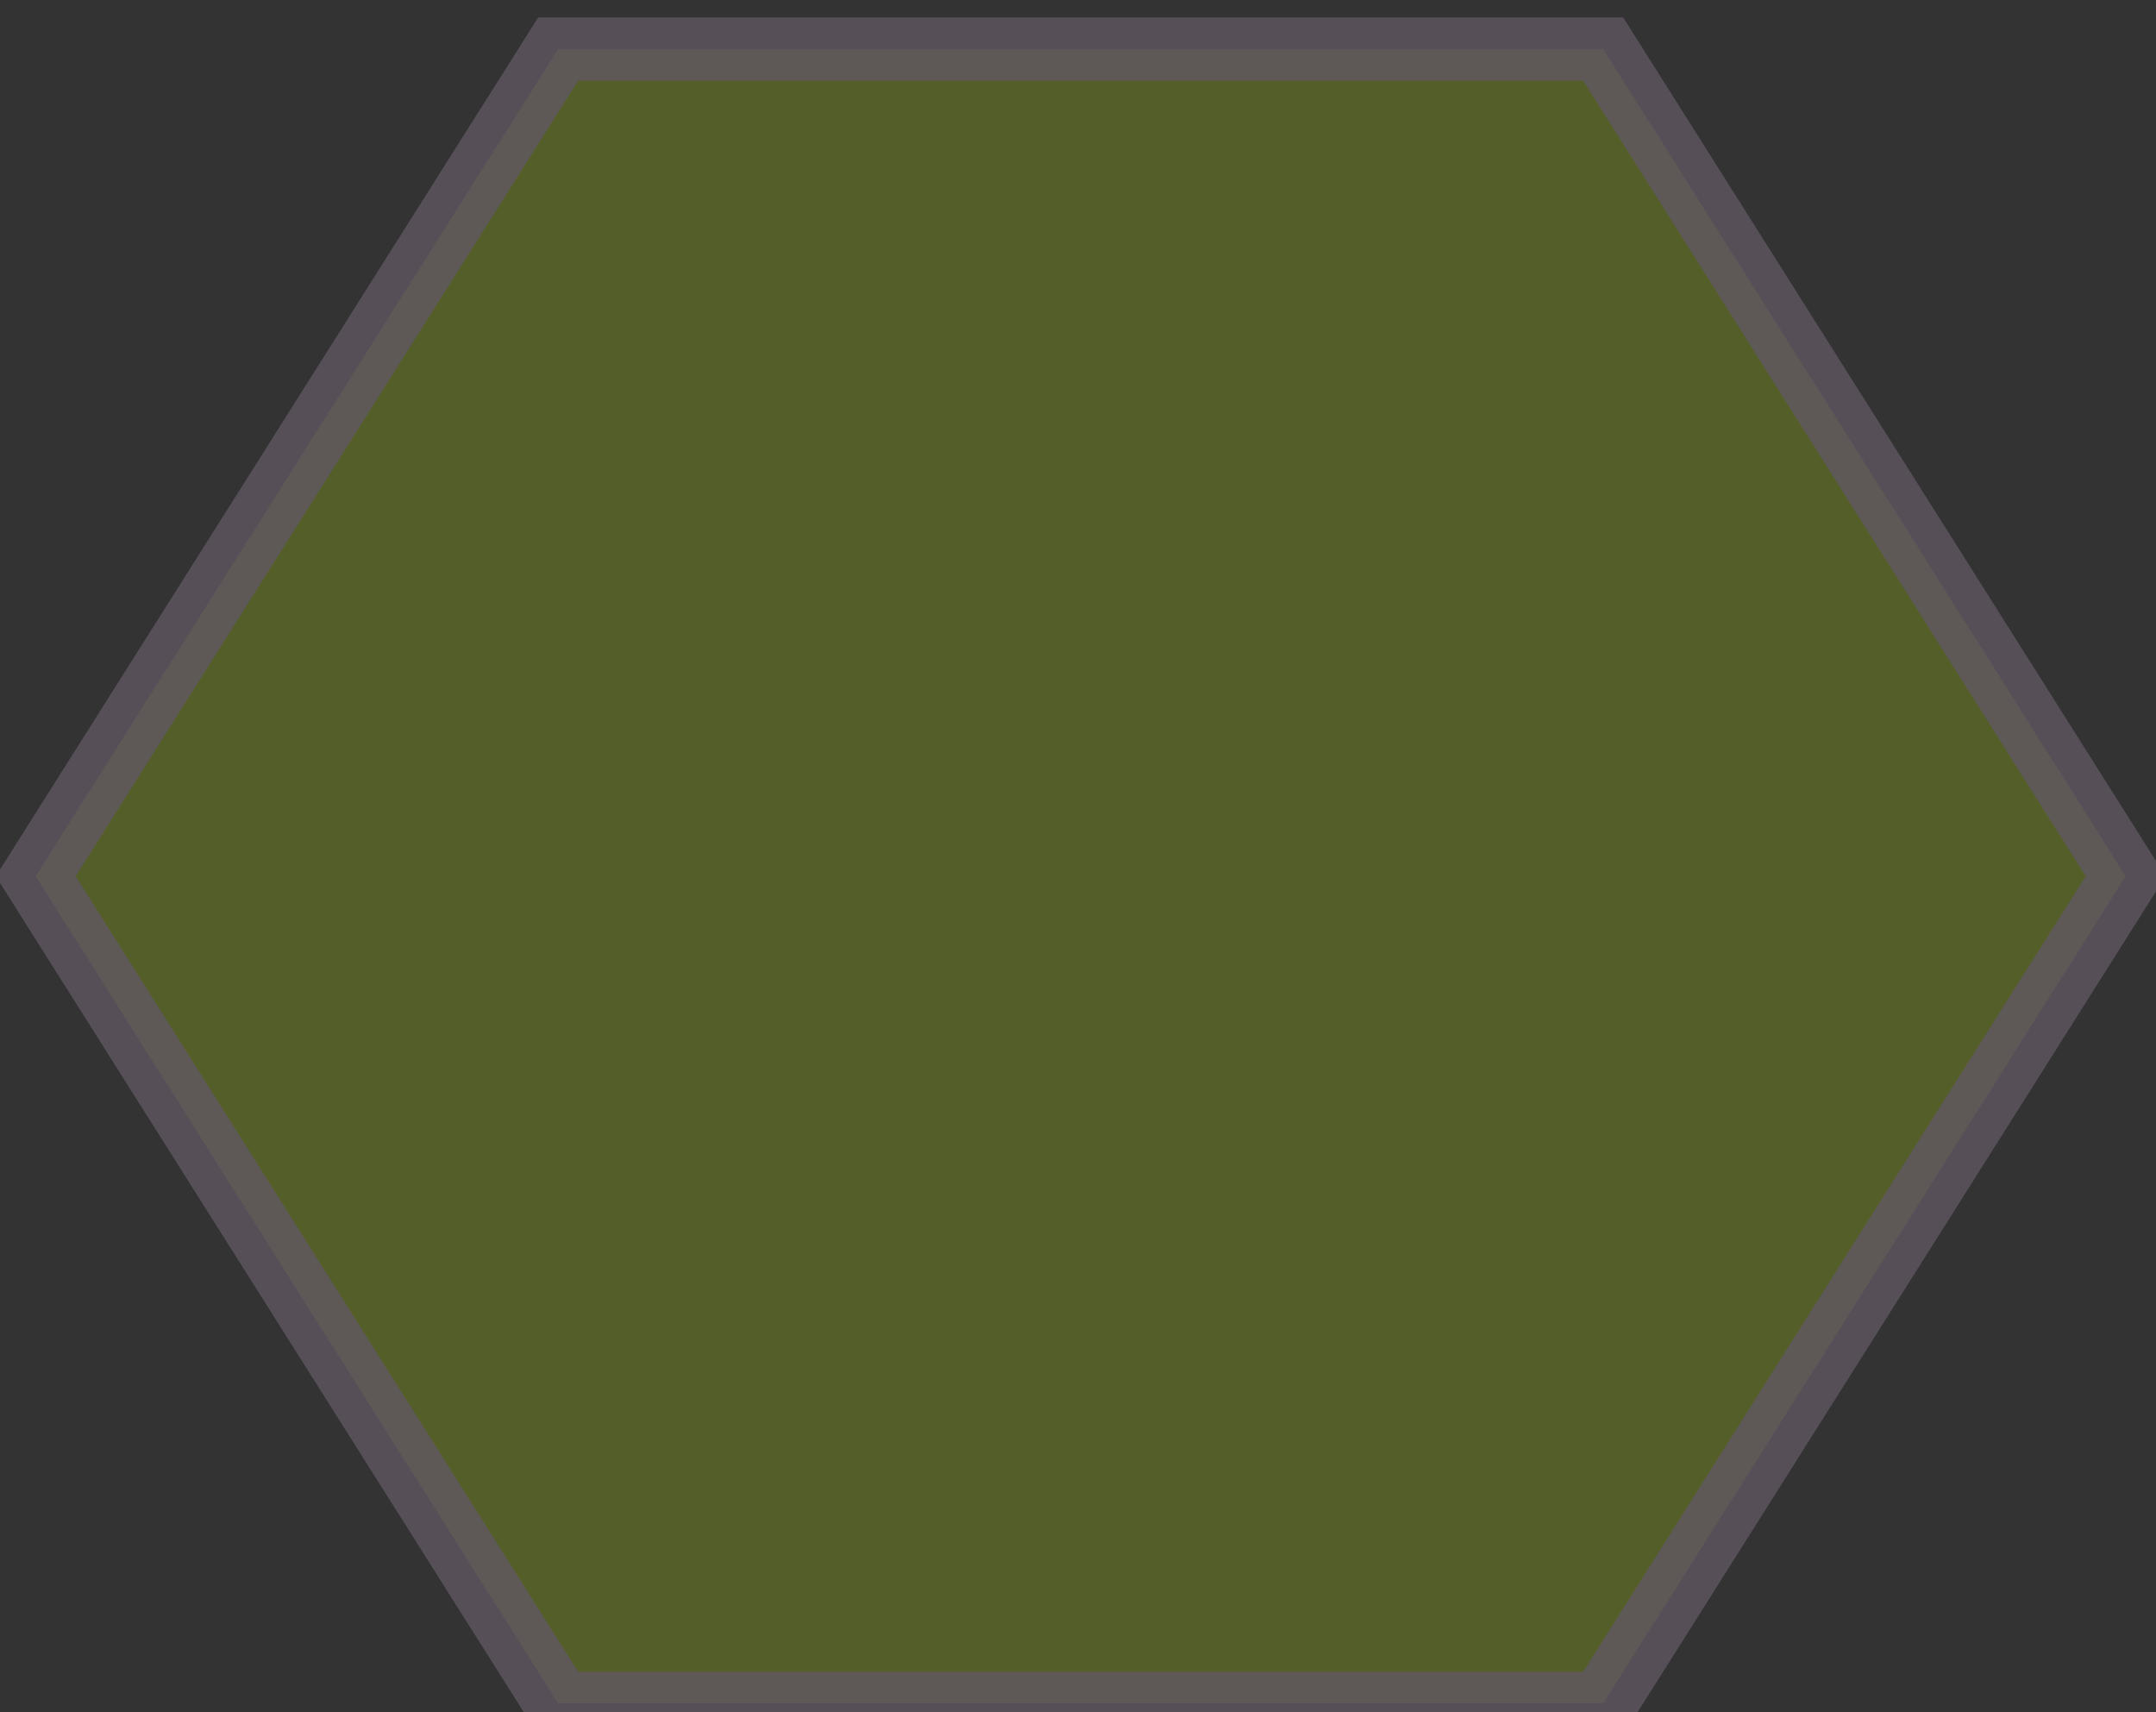 <?xml version="1.0" encoding="UTF-8" standalone="no"?>
<!-- Created with Inkscape (http://www.inkscape.org/) -->
<svg
   xmlns:svg="http://www.w3.org/2000/svg"
   xmlns="http://www.w3.org/2000/svg"
   version="1.0"
   width="34"
   height="27"
   id="svg3238">
  <rect width="100%" height="100%" fill="#333333" stroke="none"/>
  <defs
     id="defs3240" />
  <g
     id="layer1">
    <path
       d="M -17.455,5.091 L -25,18.16 L -40.091,18.16 L -47.636,5.091 L -40.091,-7.978 L -25,-7.978 L -17.455,5.091 z"
       transform="matrix(1.092,0,0,0.998,52.582,8.736)"
       id="path3796"
       style="opacity:1;fill:#cdff00;fill-opacity:0.214;stroke:#625964;stroke-width:1;stroke-linecap:butt;stroke-miterlimit:4;stroke-dasharray:none;stroke-opacity:0.761" />
  </g>
</svg>
